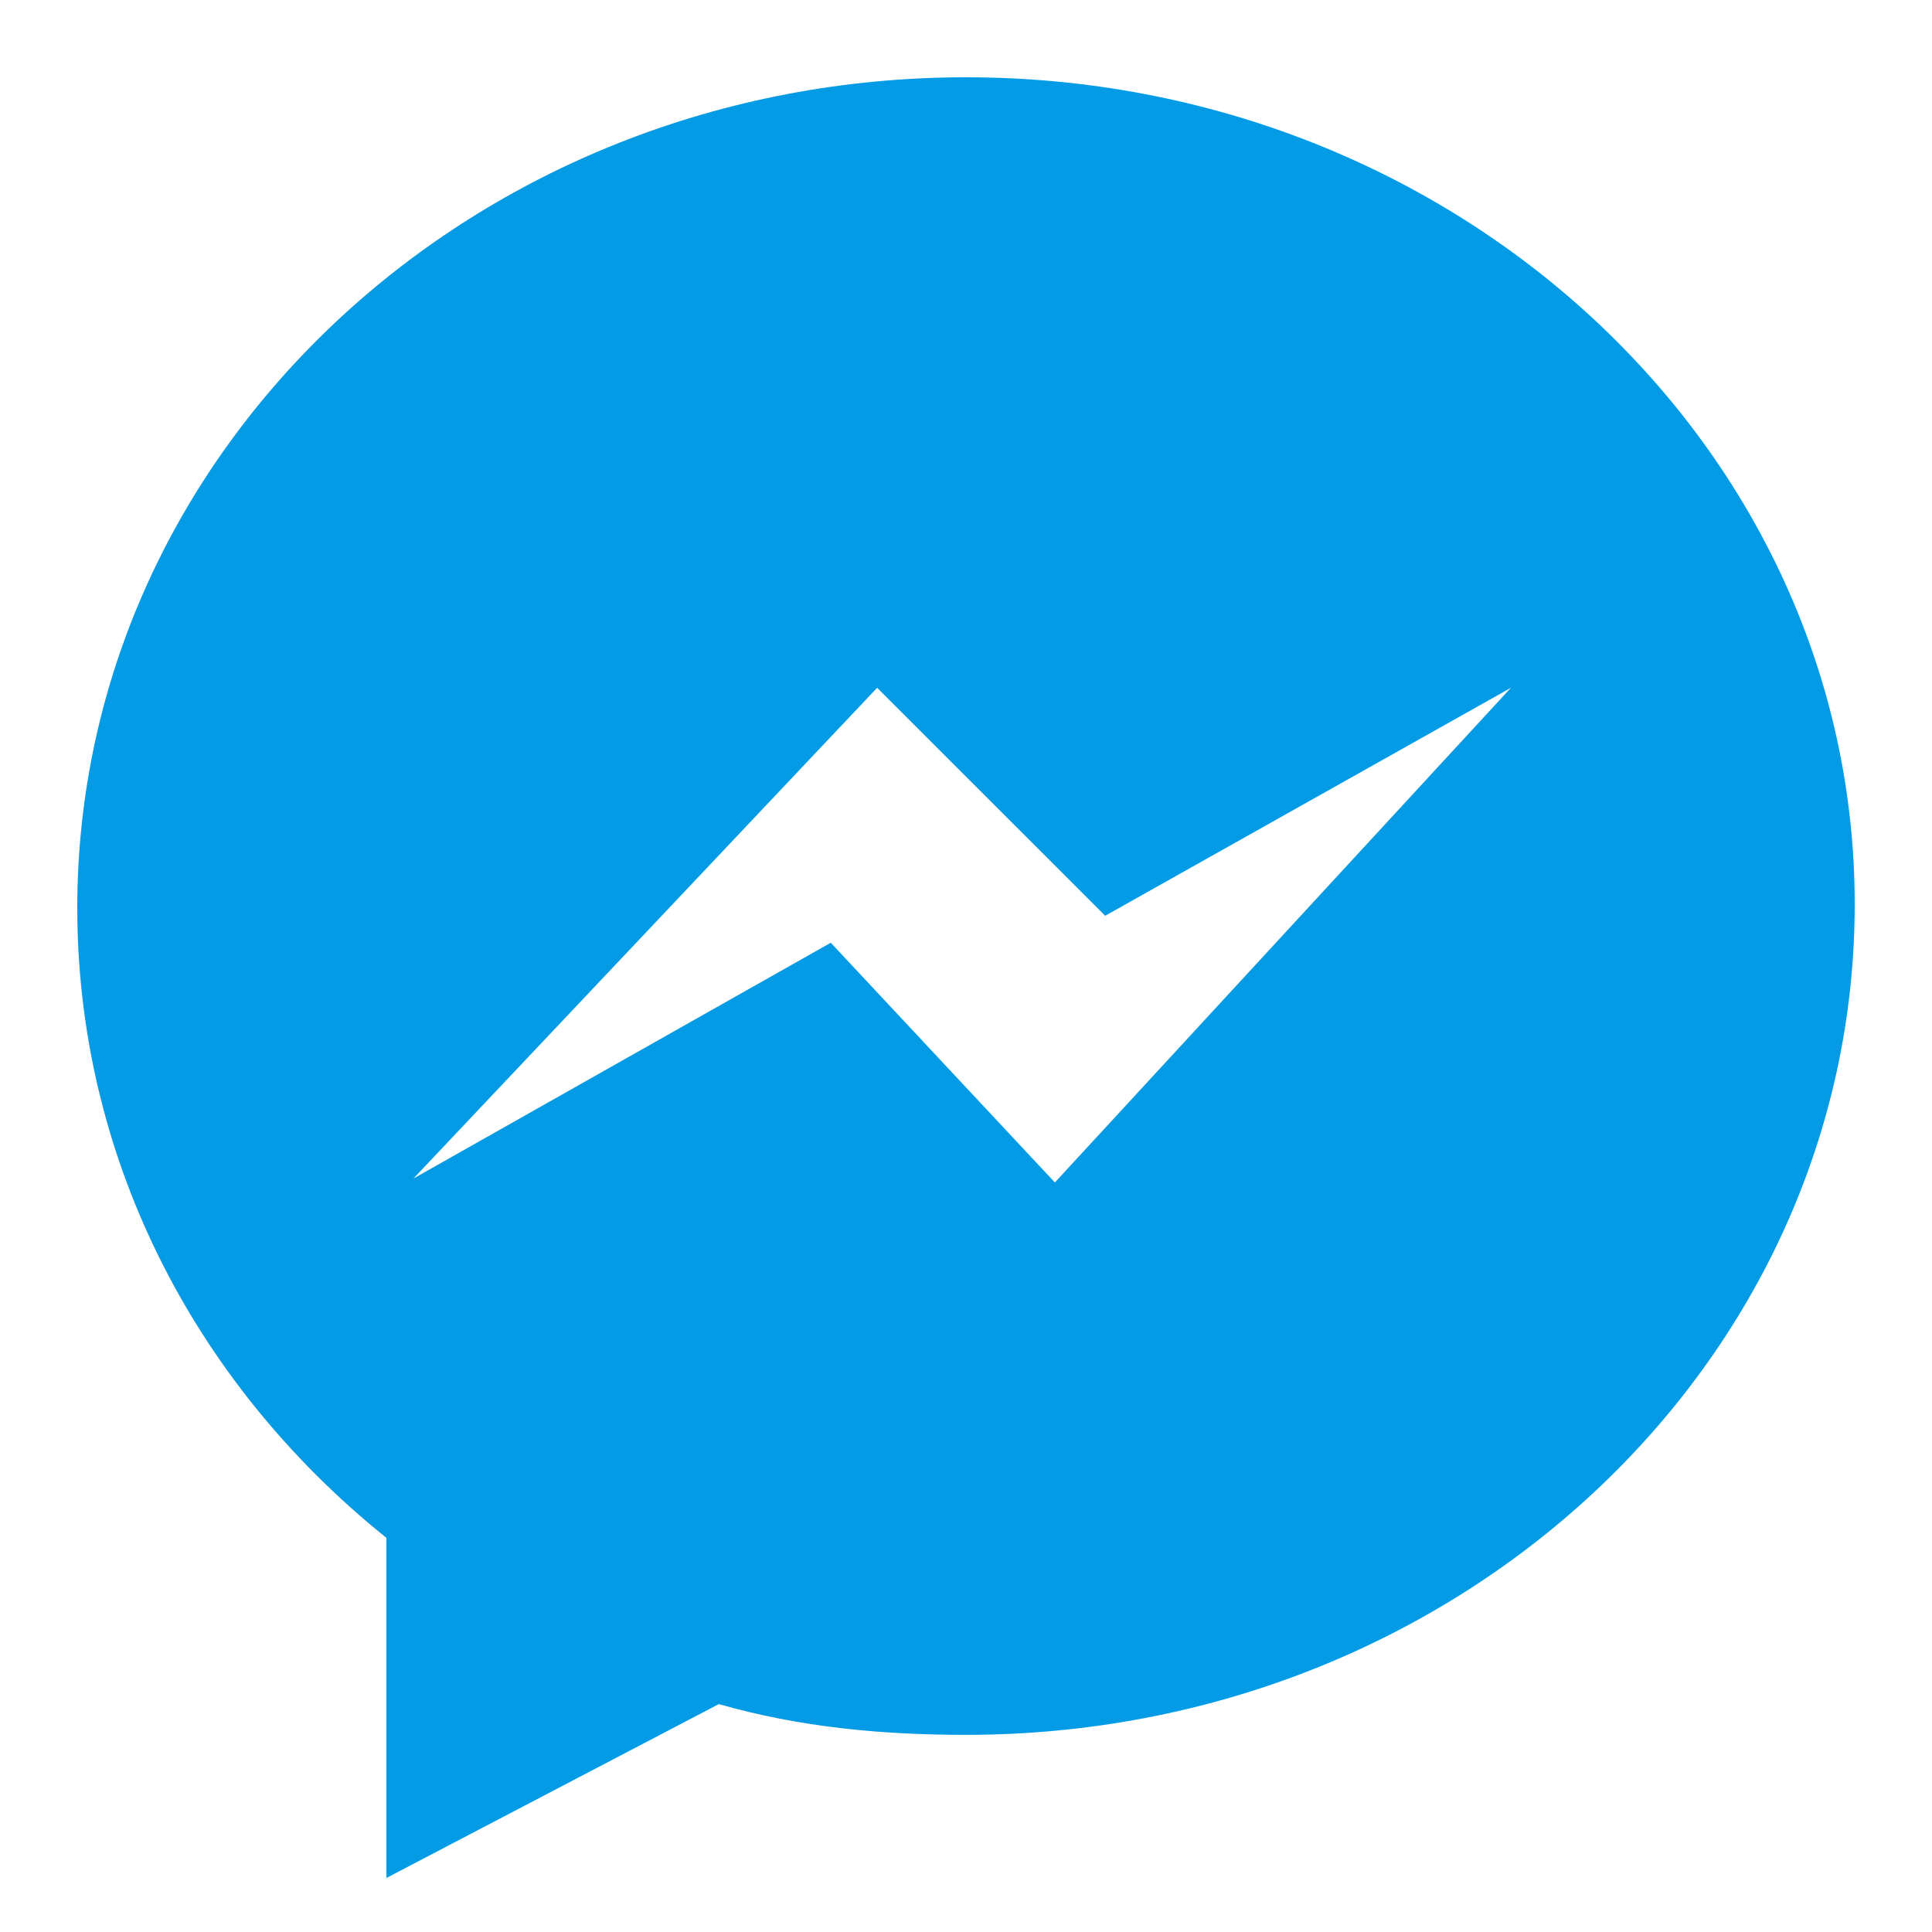 <svg width="24" height="24" viewBox="0 0 24 24" fill="none" xmlns="http://www.w3.org/2000/svg">
<path d="M12 0.96C5.904 0.96 0.96 5.569 0.96 11.28C0.96 14.304 2.351 17.136 4.8 19.104V23.329L8.929 21.169C9.936 21.456 10.944 21.551 12 21.551C18.096 21.551 23.04 16.944 23.04 11.231C23.04 5.569 18.096 0.96 12 0.96ZM13.104 14.689L10.32 11.711L5.136 14.64L10.896 8.544L13.729 11.376L18.769 8.544L13.104 14.689Z" fill="#039BE5"/>
</svg>
